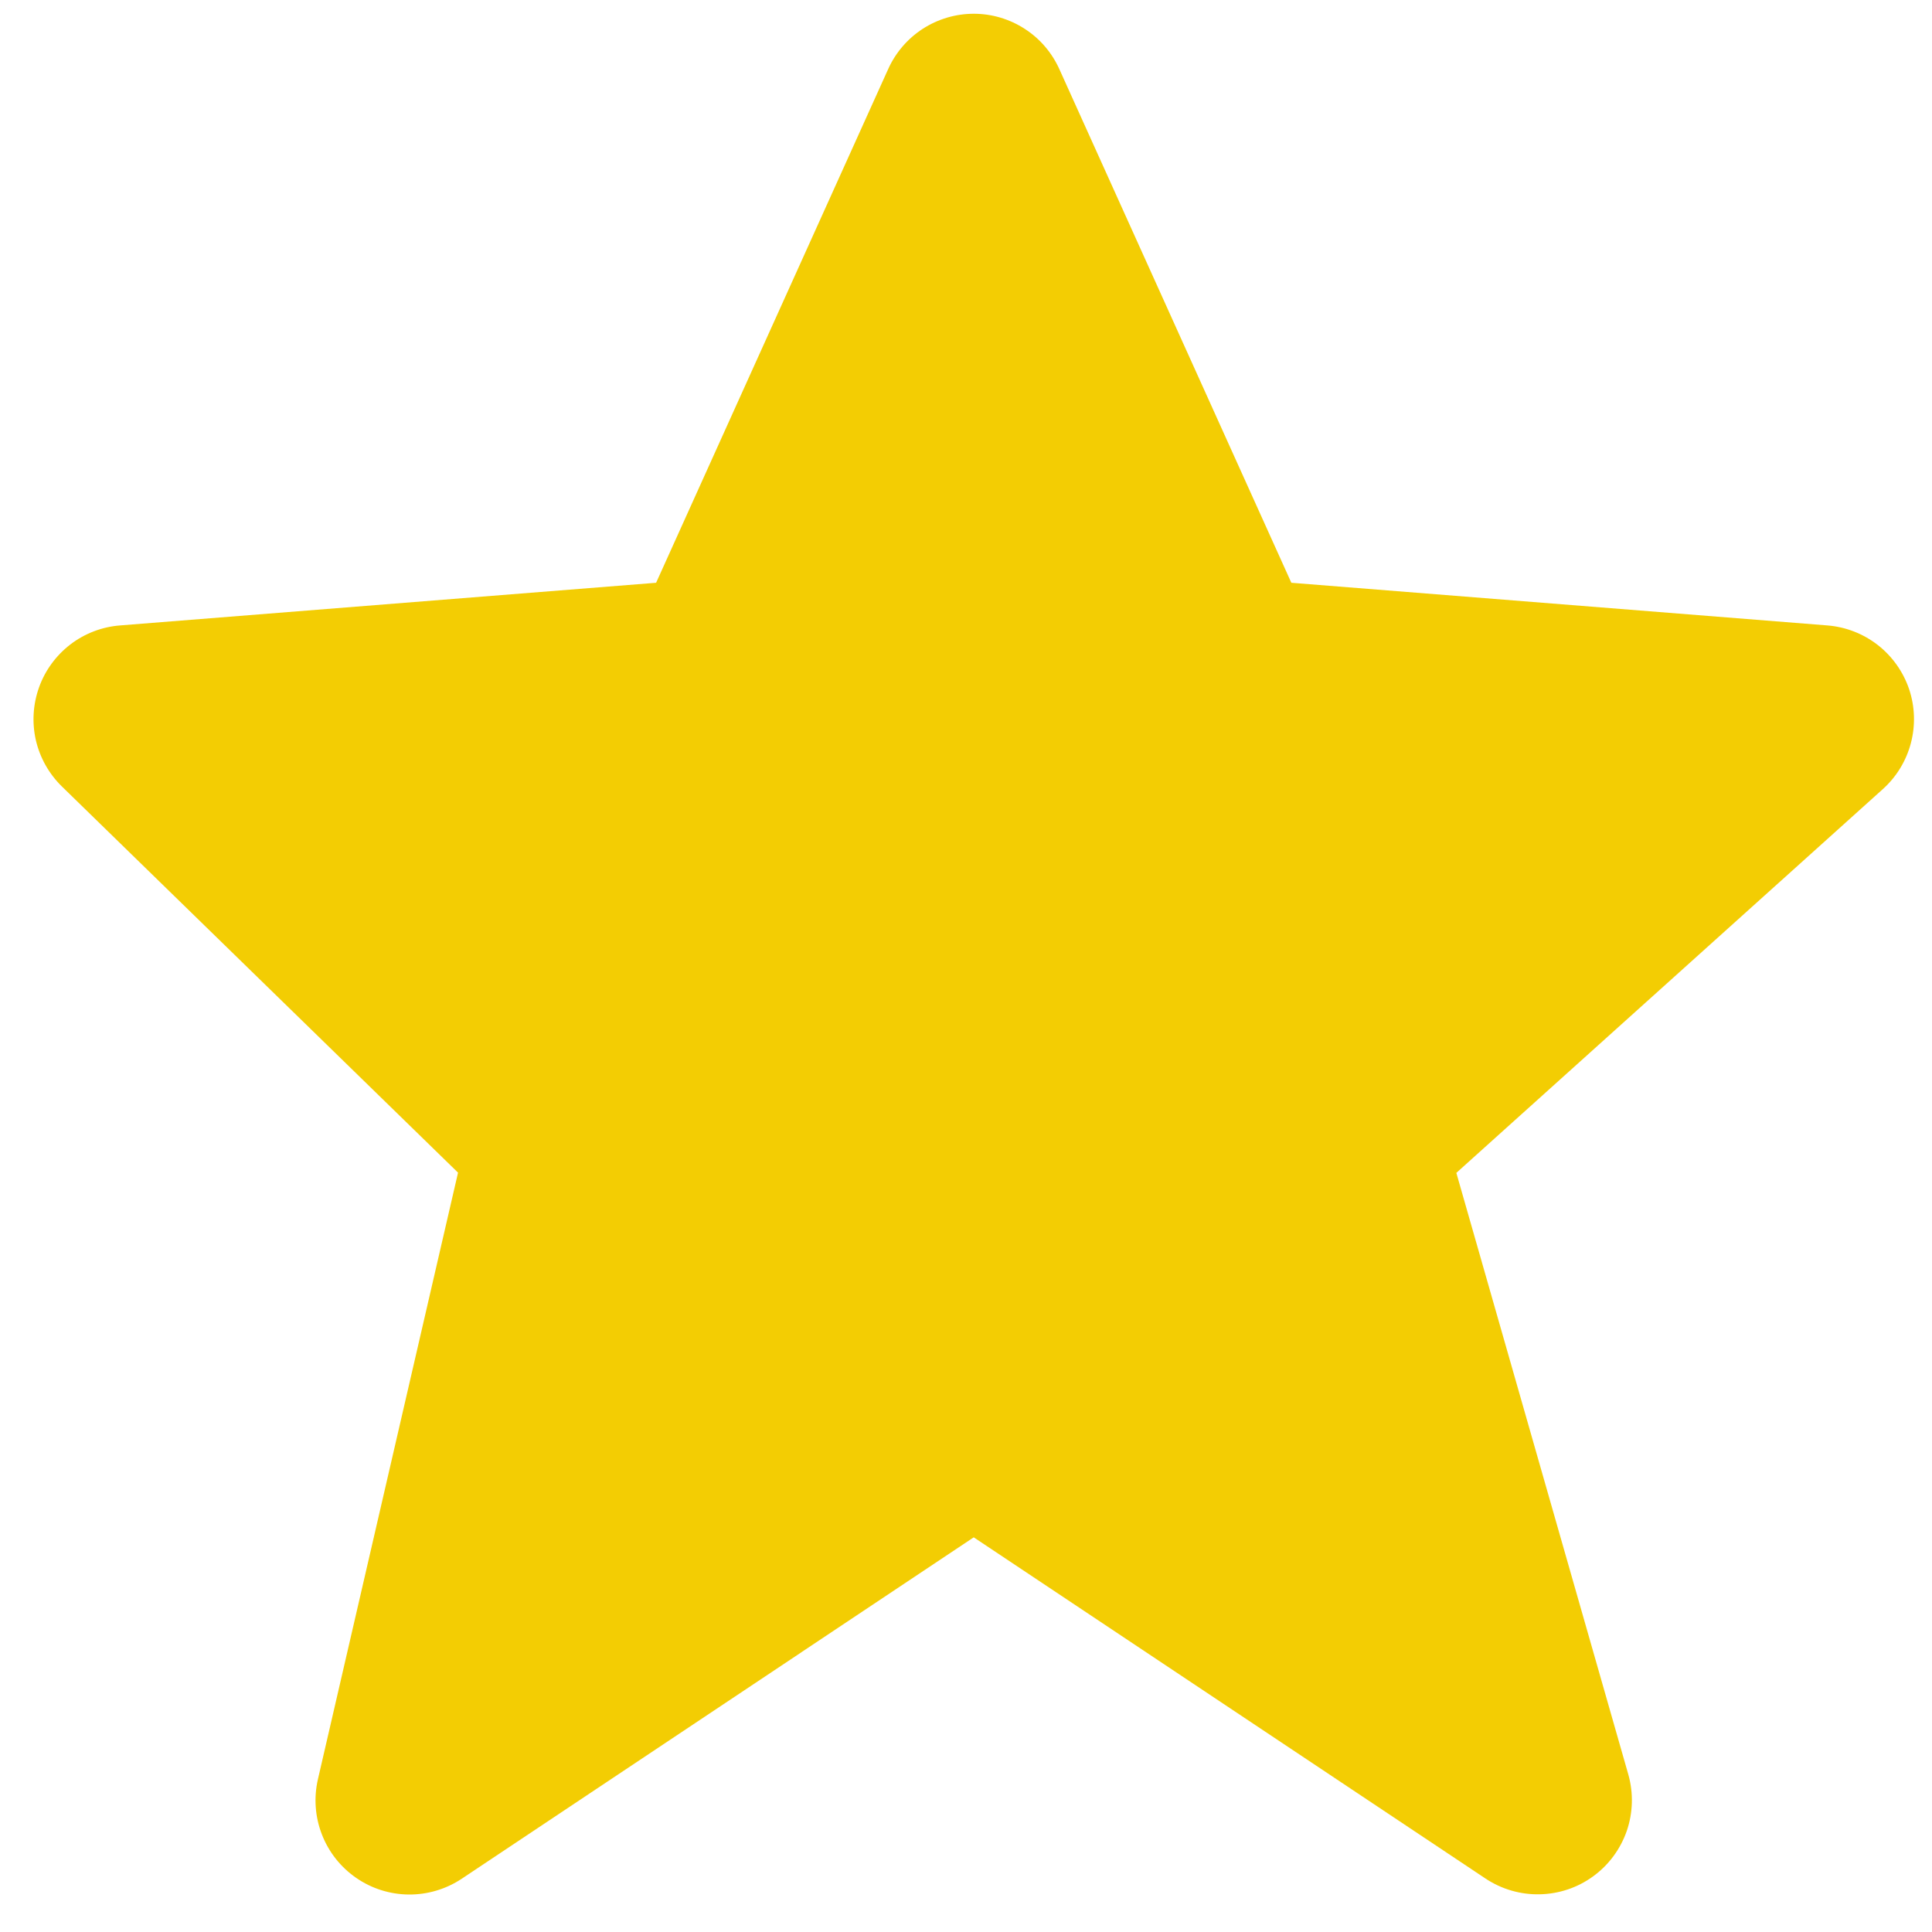 <svg width="25" height="25" viewBox="0 0 25 25" fill="none" xmlns="http://www.w3.org/2000/svg">
<path d="M24.703 8.915C24.626 8.69 24.485 8.492 24.298 8.346C24.11 8.2 23.884 8.112 23.646 8.093L16.71 7.541L13.709 0.897C13.613 0.683 13.458 0.501 13.261 0.374C13.064 0.246 12.835 0.178 12.601 0.178C12.366 0.178 12.137 0.246 11.94 0.373C11.743 0.501 11.588 0.682 11.492 0.896L8.49 7.541L1.554 8.093C1.321 8.111 1.098 8.196 0.912 8.338C0.727 8.48 0.585 8.672 0.506 8.892C0.427 9.112 0.412 9.35 0.464 9.578C0.517 9.806 0.634 10.014 0.801 10.177L5.927 15.174L4.114 23.023C4.059 23.261 4.077 23.51 4.165 23.737C4.253 23.965 4.407 24.16 4.608 24.299C4.808 24.438 5.046 24.513 5.29 24.515C5.534 24.517 5.773 24.445 5.976 24.31L12.6 19.893L19.225 24.31C19.432 24.447 19.677 24.518 19.925 24.512C20.174 24.507 20.415 24.426 20.616 24.279C20.817 24.133 20.968 23.928 21.05 23.693C21.131 23.458 21.138 23.203 21.071 22.964L18.845 15.177L24.364 10.211C24.726 9.885 24.858 9.376 24.703 8.915Z" fill="#F3CD03"/>
</svg>
